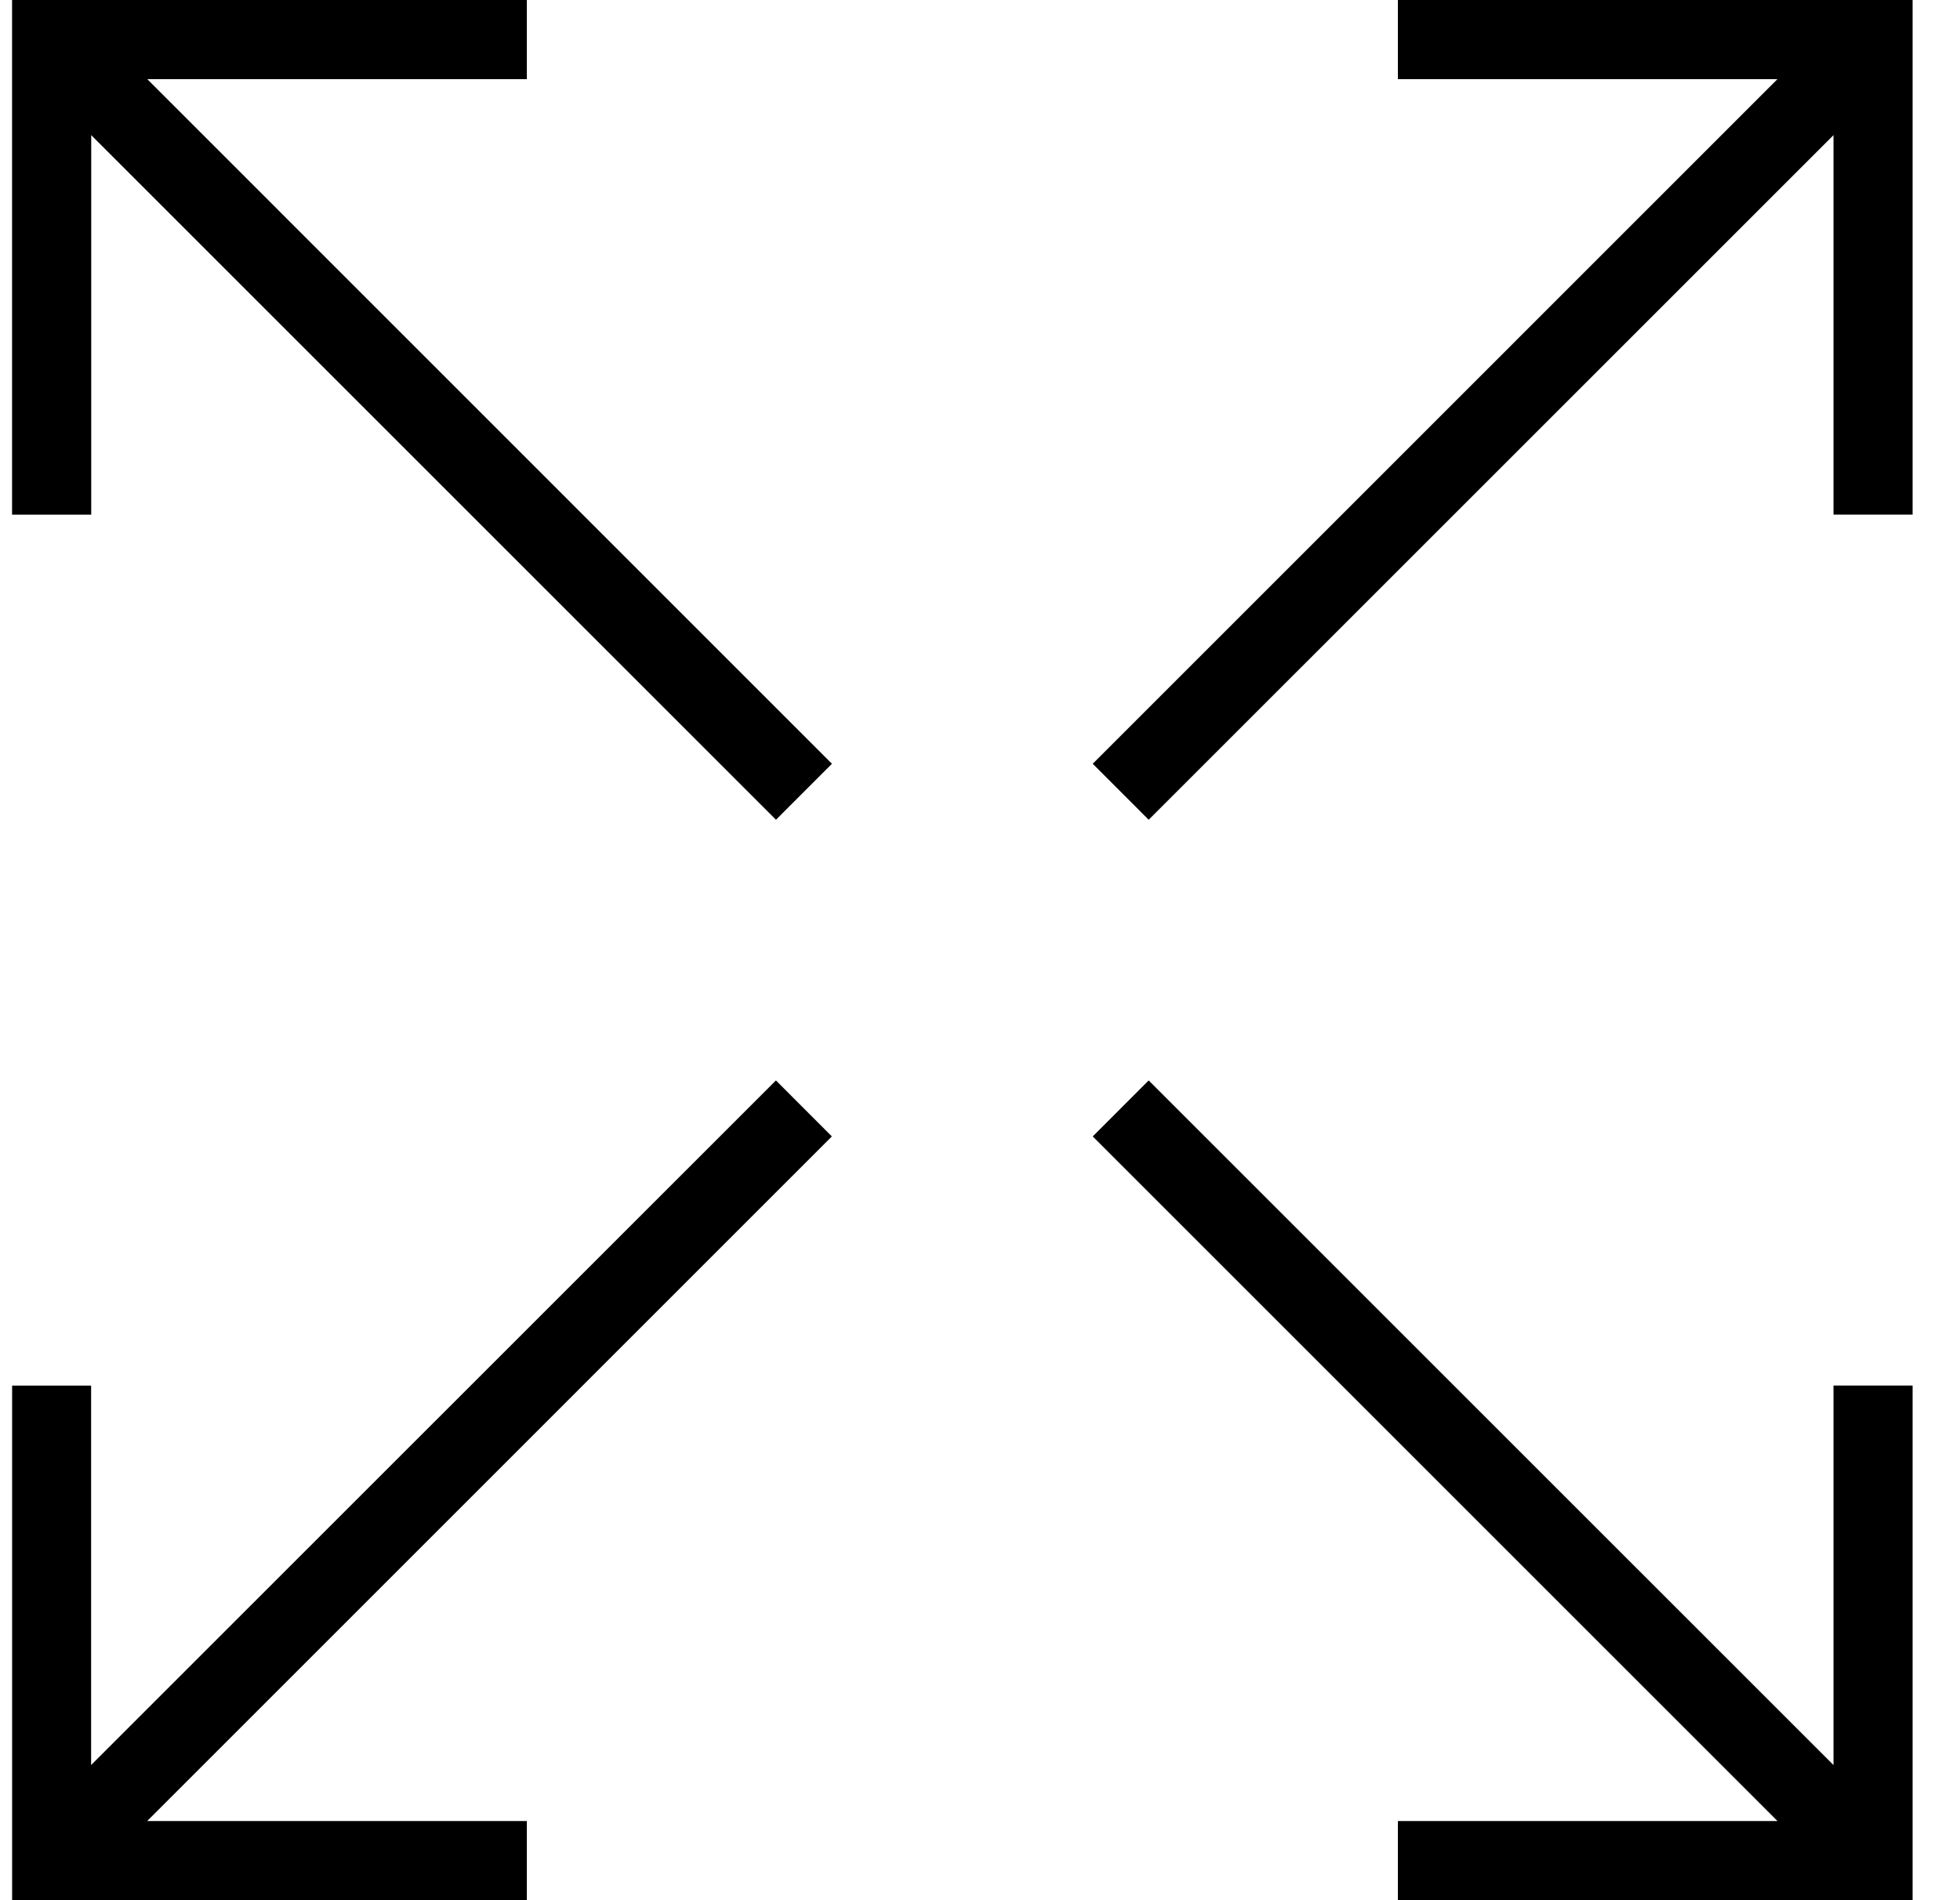 <svg xmlns="http://www.w3.org/2000/svg" fill="none" viewBox="0 0 33 32">
  <path fill="#000" d="M1.536 2.276l11.529 11.529.942-.943L2.48 1.333h6.39V0H.203v8.667h1.333V2.276zM30.87 29.724L19.34 18.195l-.942.943 11.529 11.529h-6.391V32h8.666v-8.667H30.87v6.391zM23.536 1.333h6.39L18.398 12.862l.942.943L30.87 2.276v6.39h1.332V0h-8.666v1.333zM8.87 30.667H2.478l11.528-11.529-.942-.943-11.53 11.529v-6.39H.204V32H8.87v-1.333z"/>
</svg>
